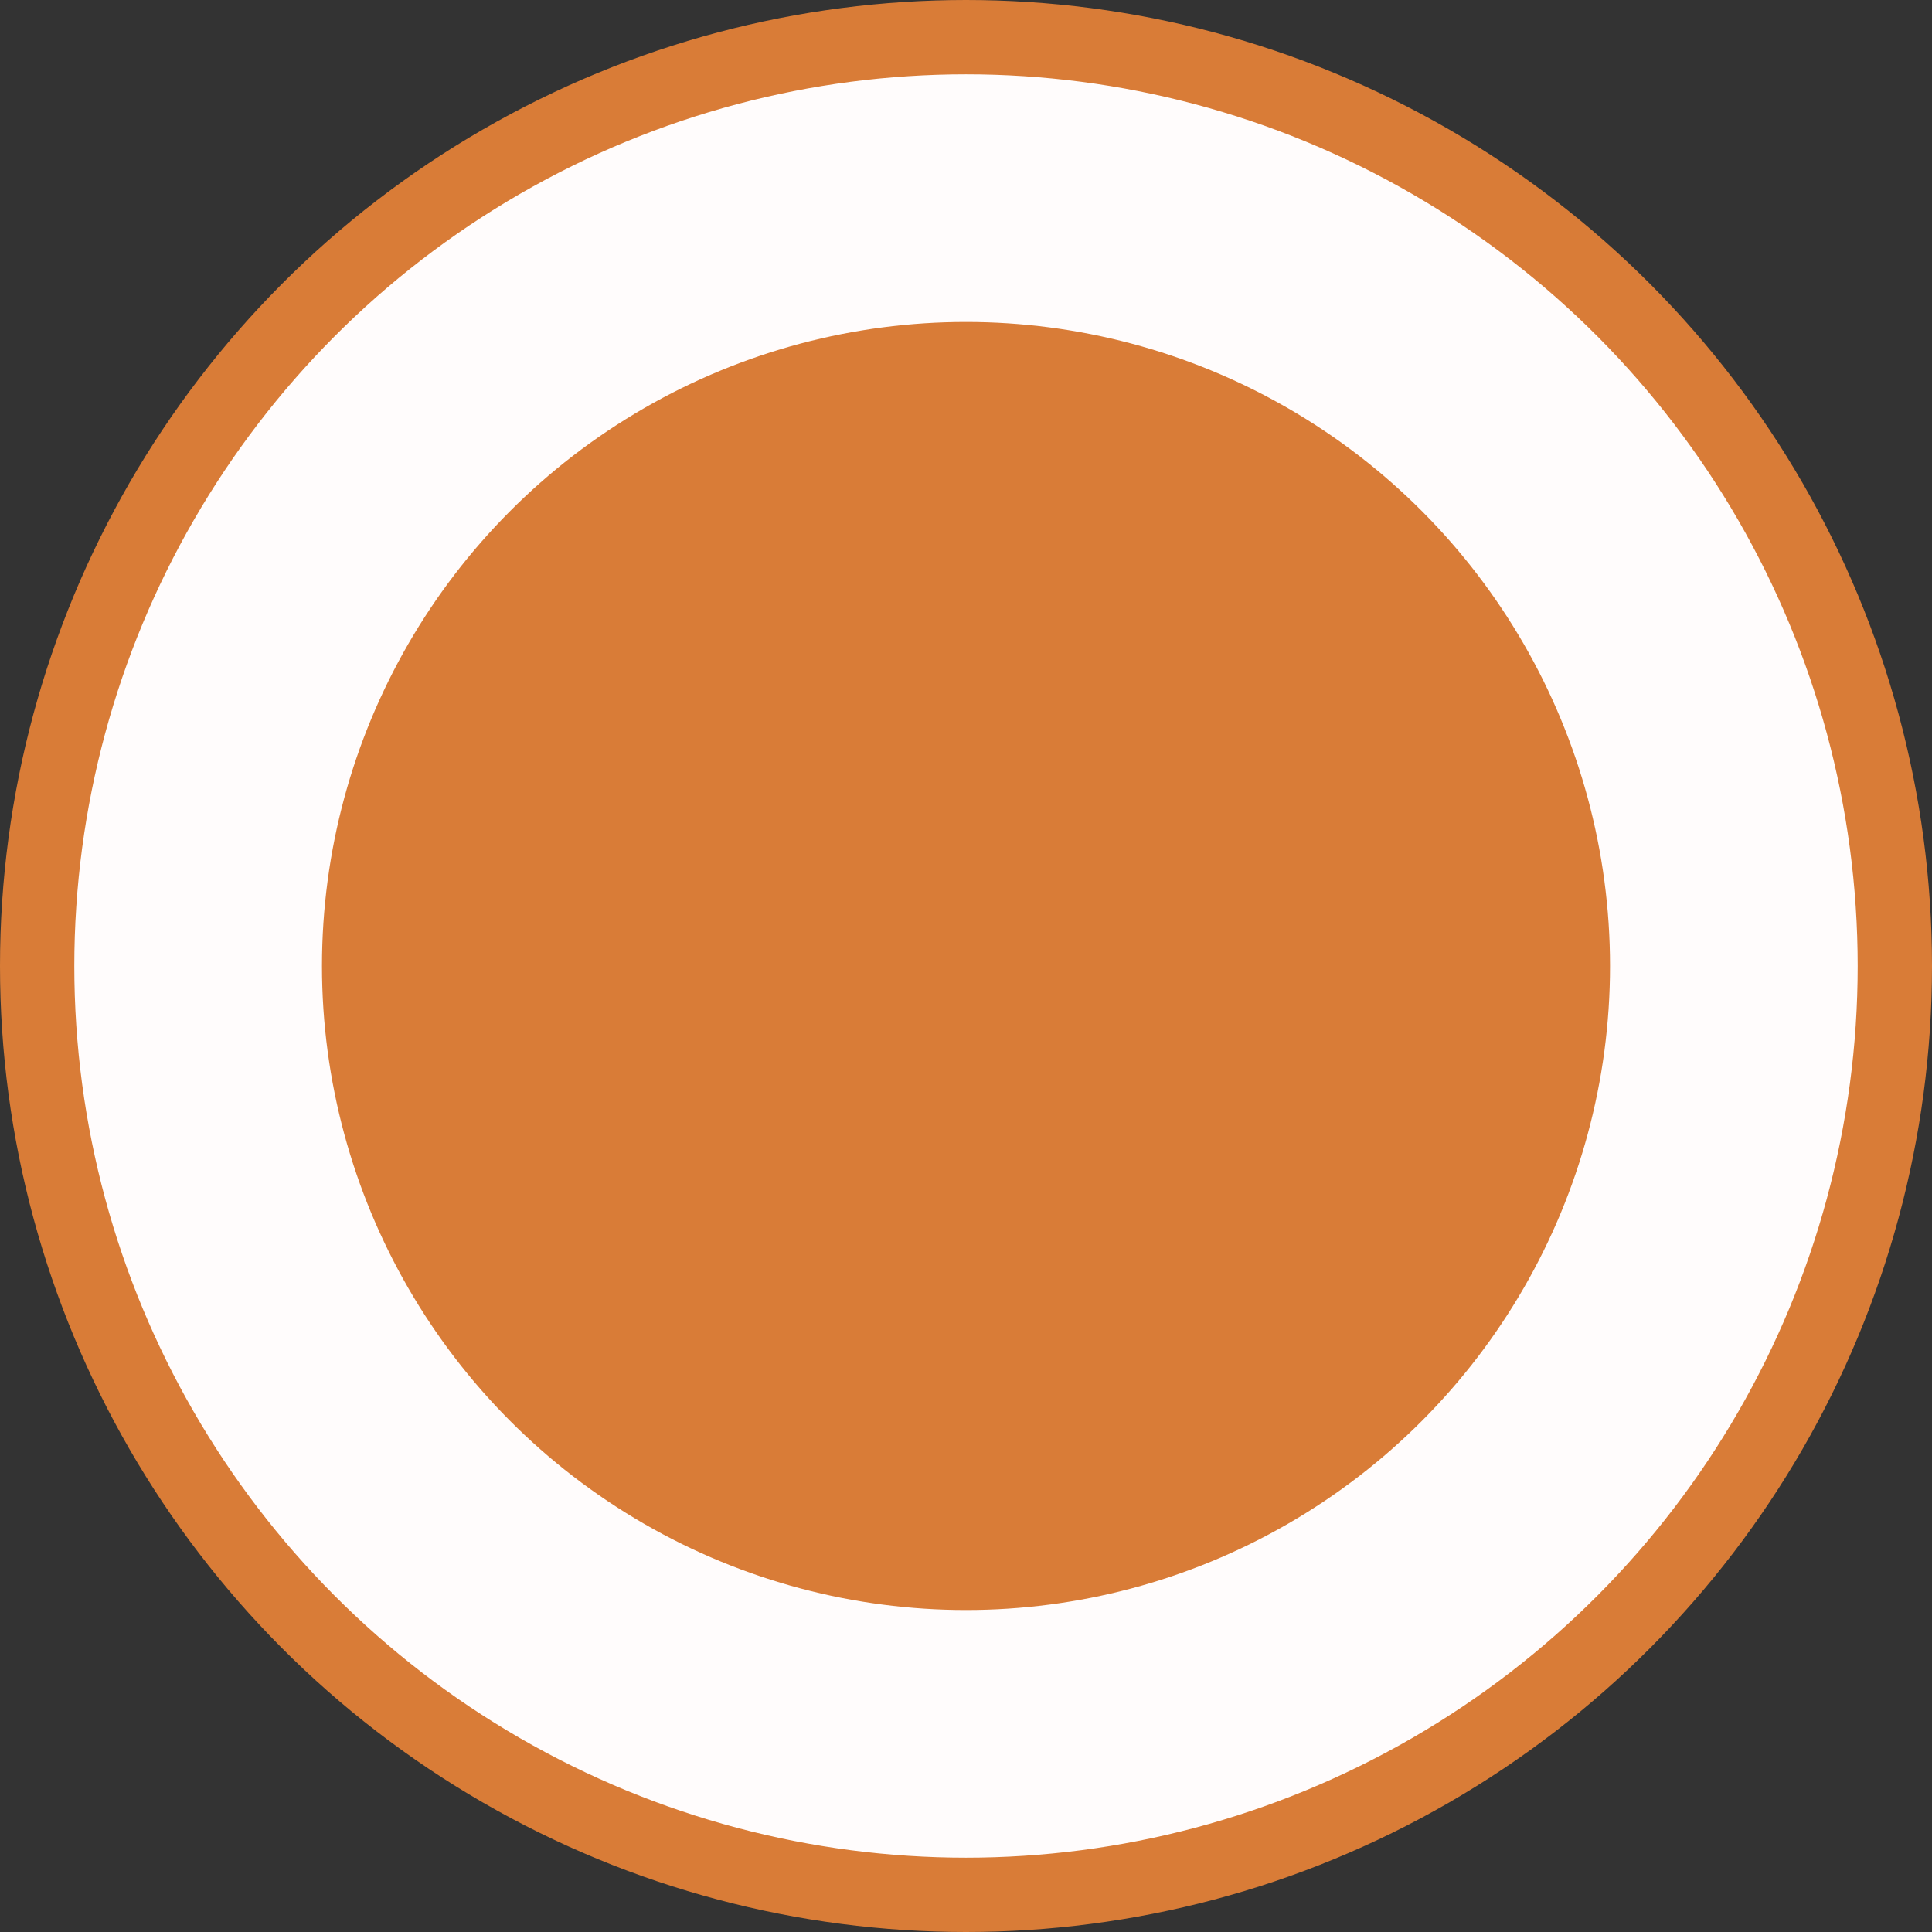 <svg width="26" height="26" viewBox="0 0 26 26" fill="none" xmlns="http://www.w3.org/2000/svg">
<rect x="0" y="0" width="26" height="26" fill="#333333" stroke="none"/>
<g id="State=Active, State 2=On">
<circle id="Ellipse 12" cx="13" cy="13" r="12.5" fill="#FFFCFC" stroke="#D97C37"/>
<circle id="Ellipse 13" cx="13" cy="13" r="8.667" fill="#D97C37"/>
</g>
</svg>
